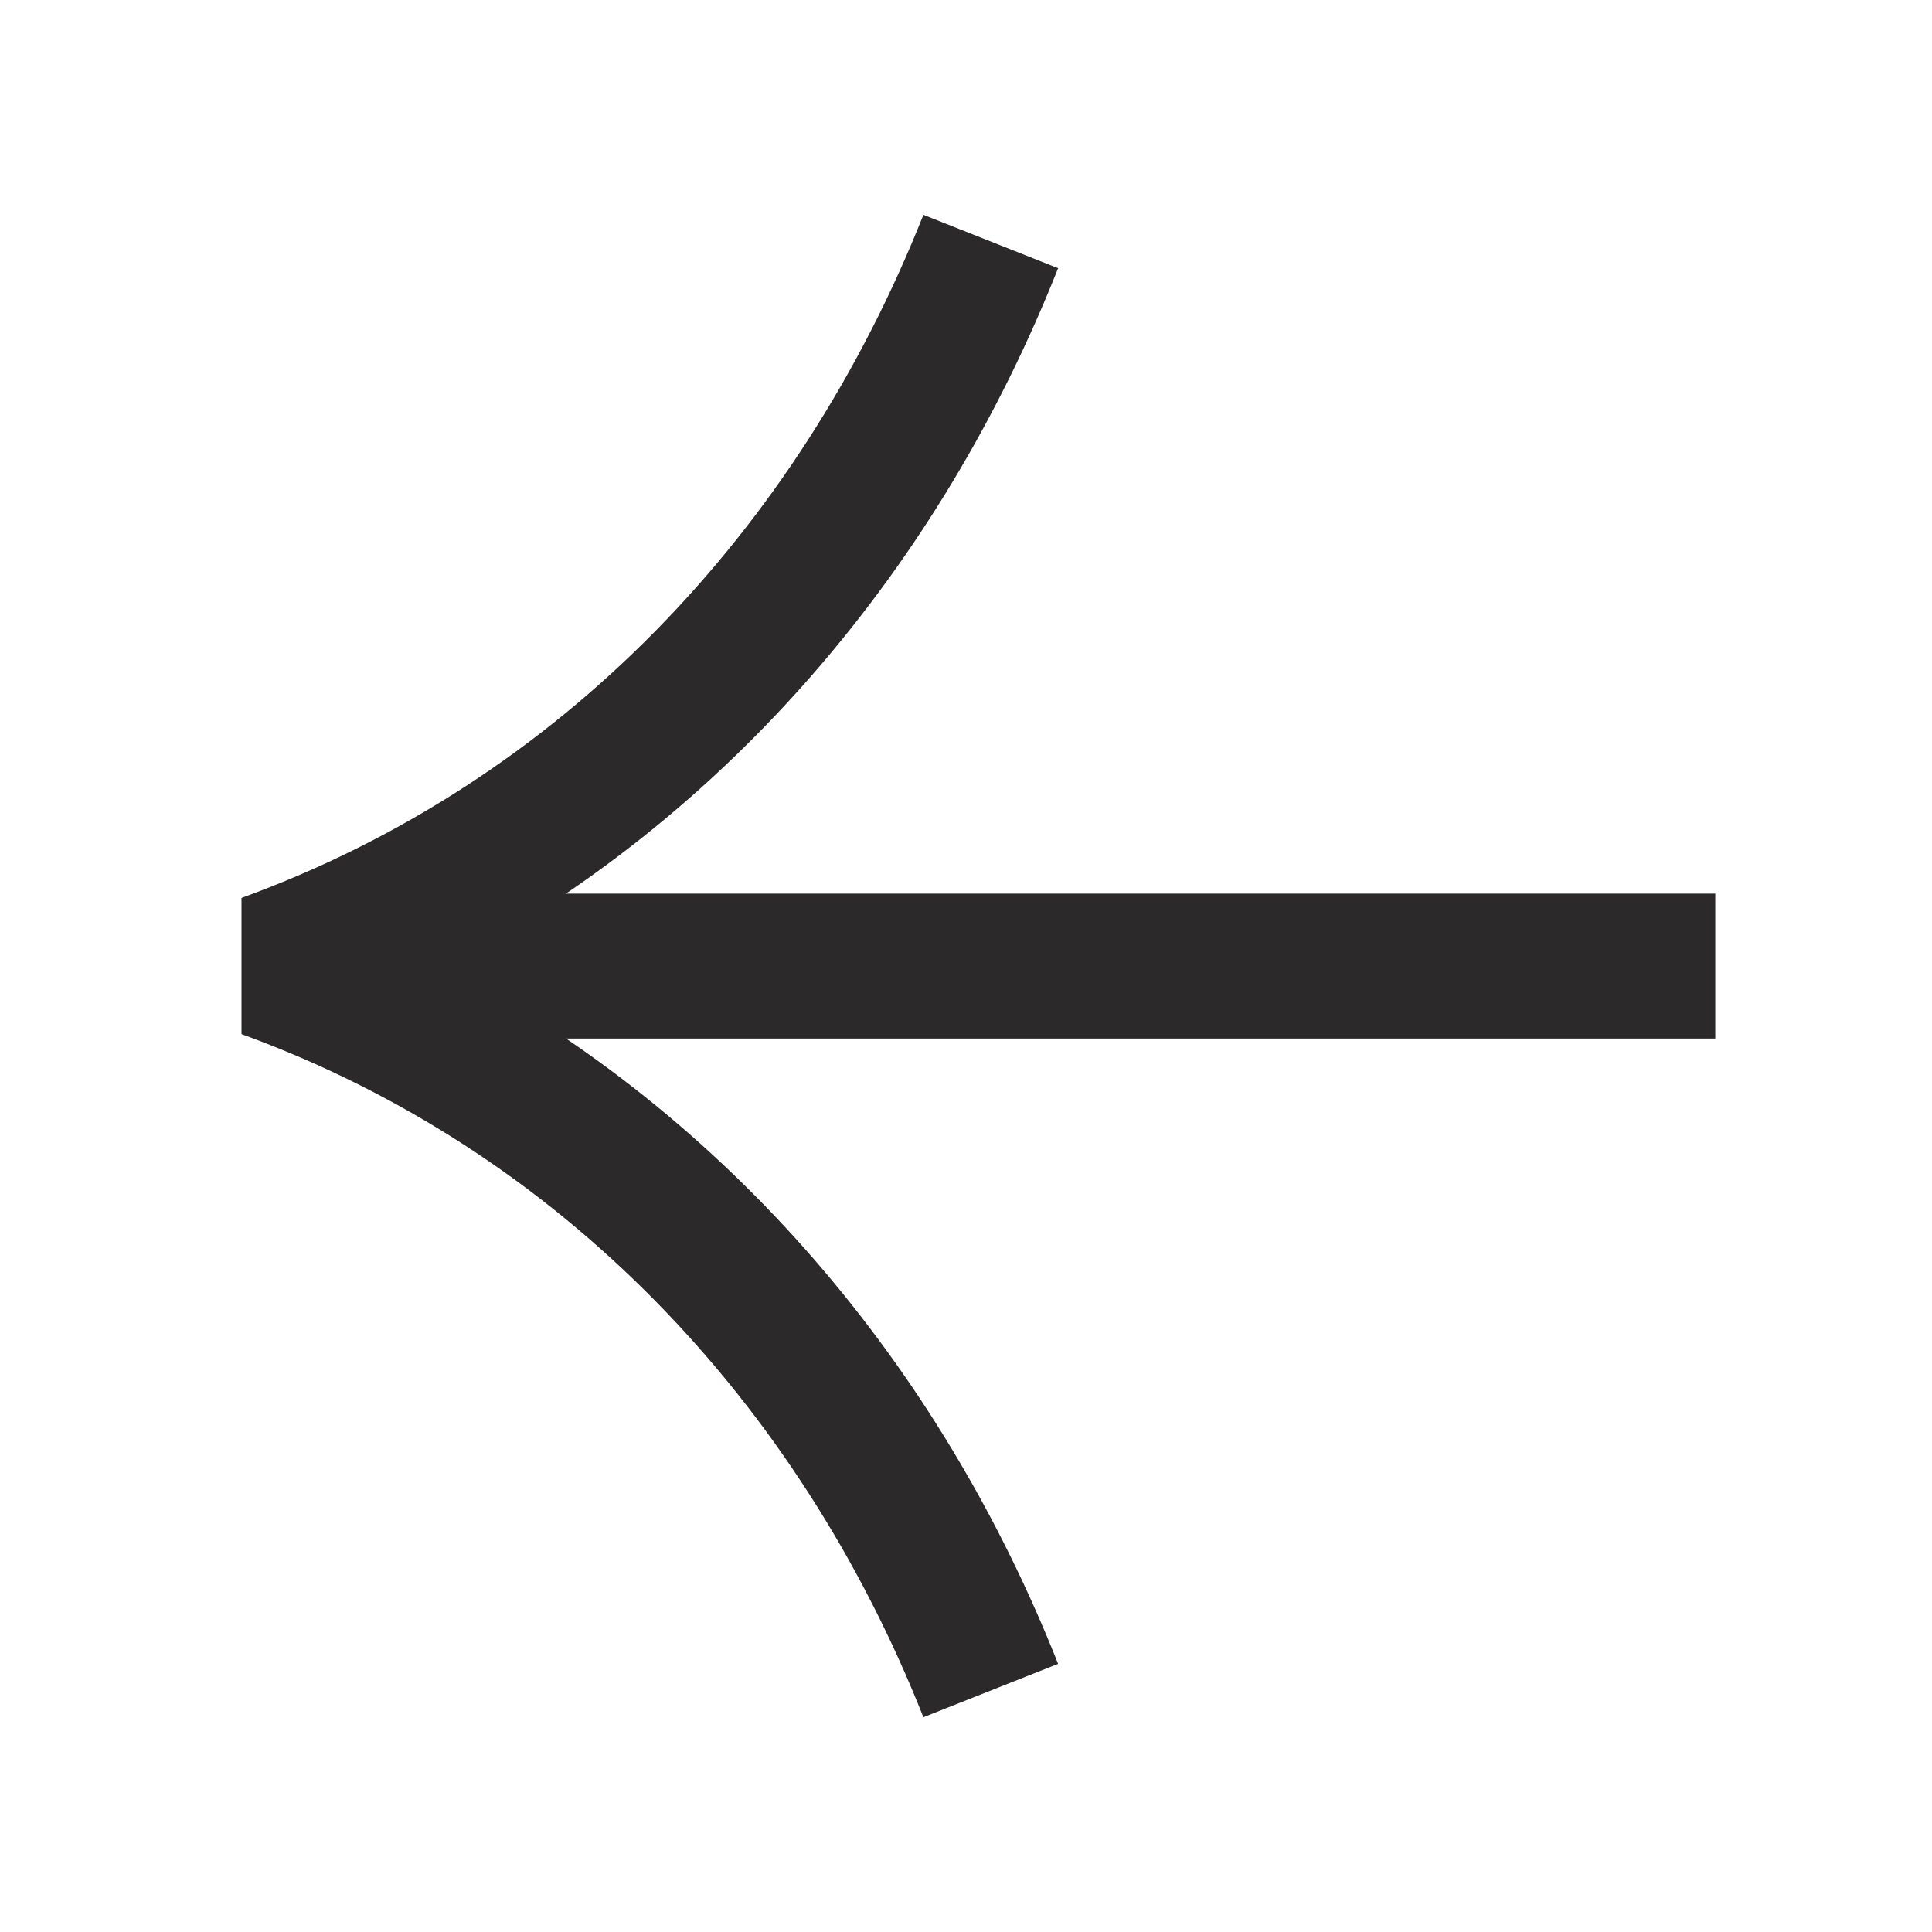 <svg width="40" height="40" viewBox="0 0 40 40" fill="none" xmlns="http://www.w3.org/2000/svg" xmlns:xlink="http://www.w3.org/1999/xlink">
	<desc>
			Created with Pixso.
	</desc>
	<defs>
		<clipPath id="clip354_6709">
			<rect id="icon" width="40" height="40" fill="white" fill-opacity="0"/>
		</clipPath>
	</defs>
	<rect id="icon" width="40" height="40" fill="#FFFFFF" fill-opacity="0"/>
	<g clip-path="url(#clip354_6709)">
		<path id="Vector (Stroke)" d="M5.513 18.502L35.513 18.502L35.513 21.502L5.513 21.502L5.513 18.502Z" fill="#2B2929" fill-opacity="1" fill-rule="evenodd"/>
		<path id="Vector (Stroke)" d="M9.216 20.001C15.098 23.089 19.462 28.277 21.907 34.448L19.118 35.553C16.528 29.018 11.607 23.815 5 21.41L5 18.591C11.607 16.186 16.528 10.984 19.118 4.448L21.907 5.553C19.462 11.725 15.098 16.913 9.216 20.001Z" fill="#2B2929" fill-opacity="1" fill-rule="evenodd"/>
	</g>
</svg>
